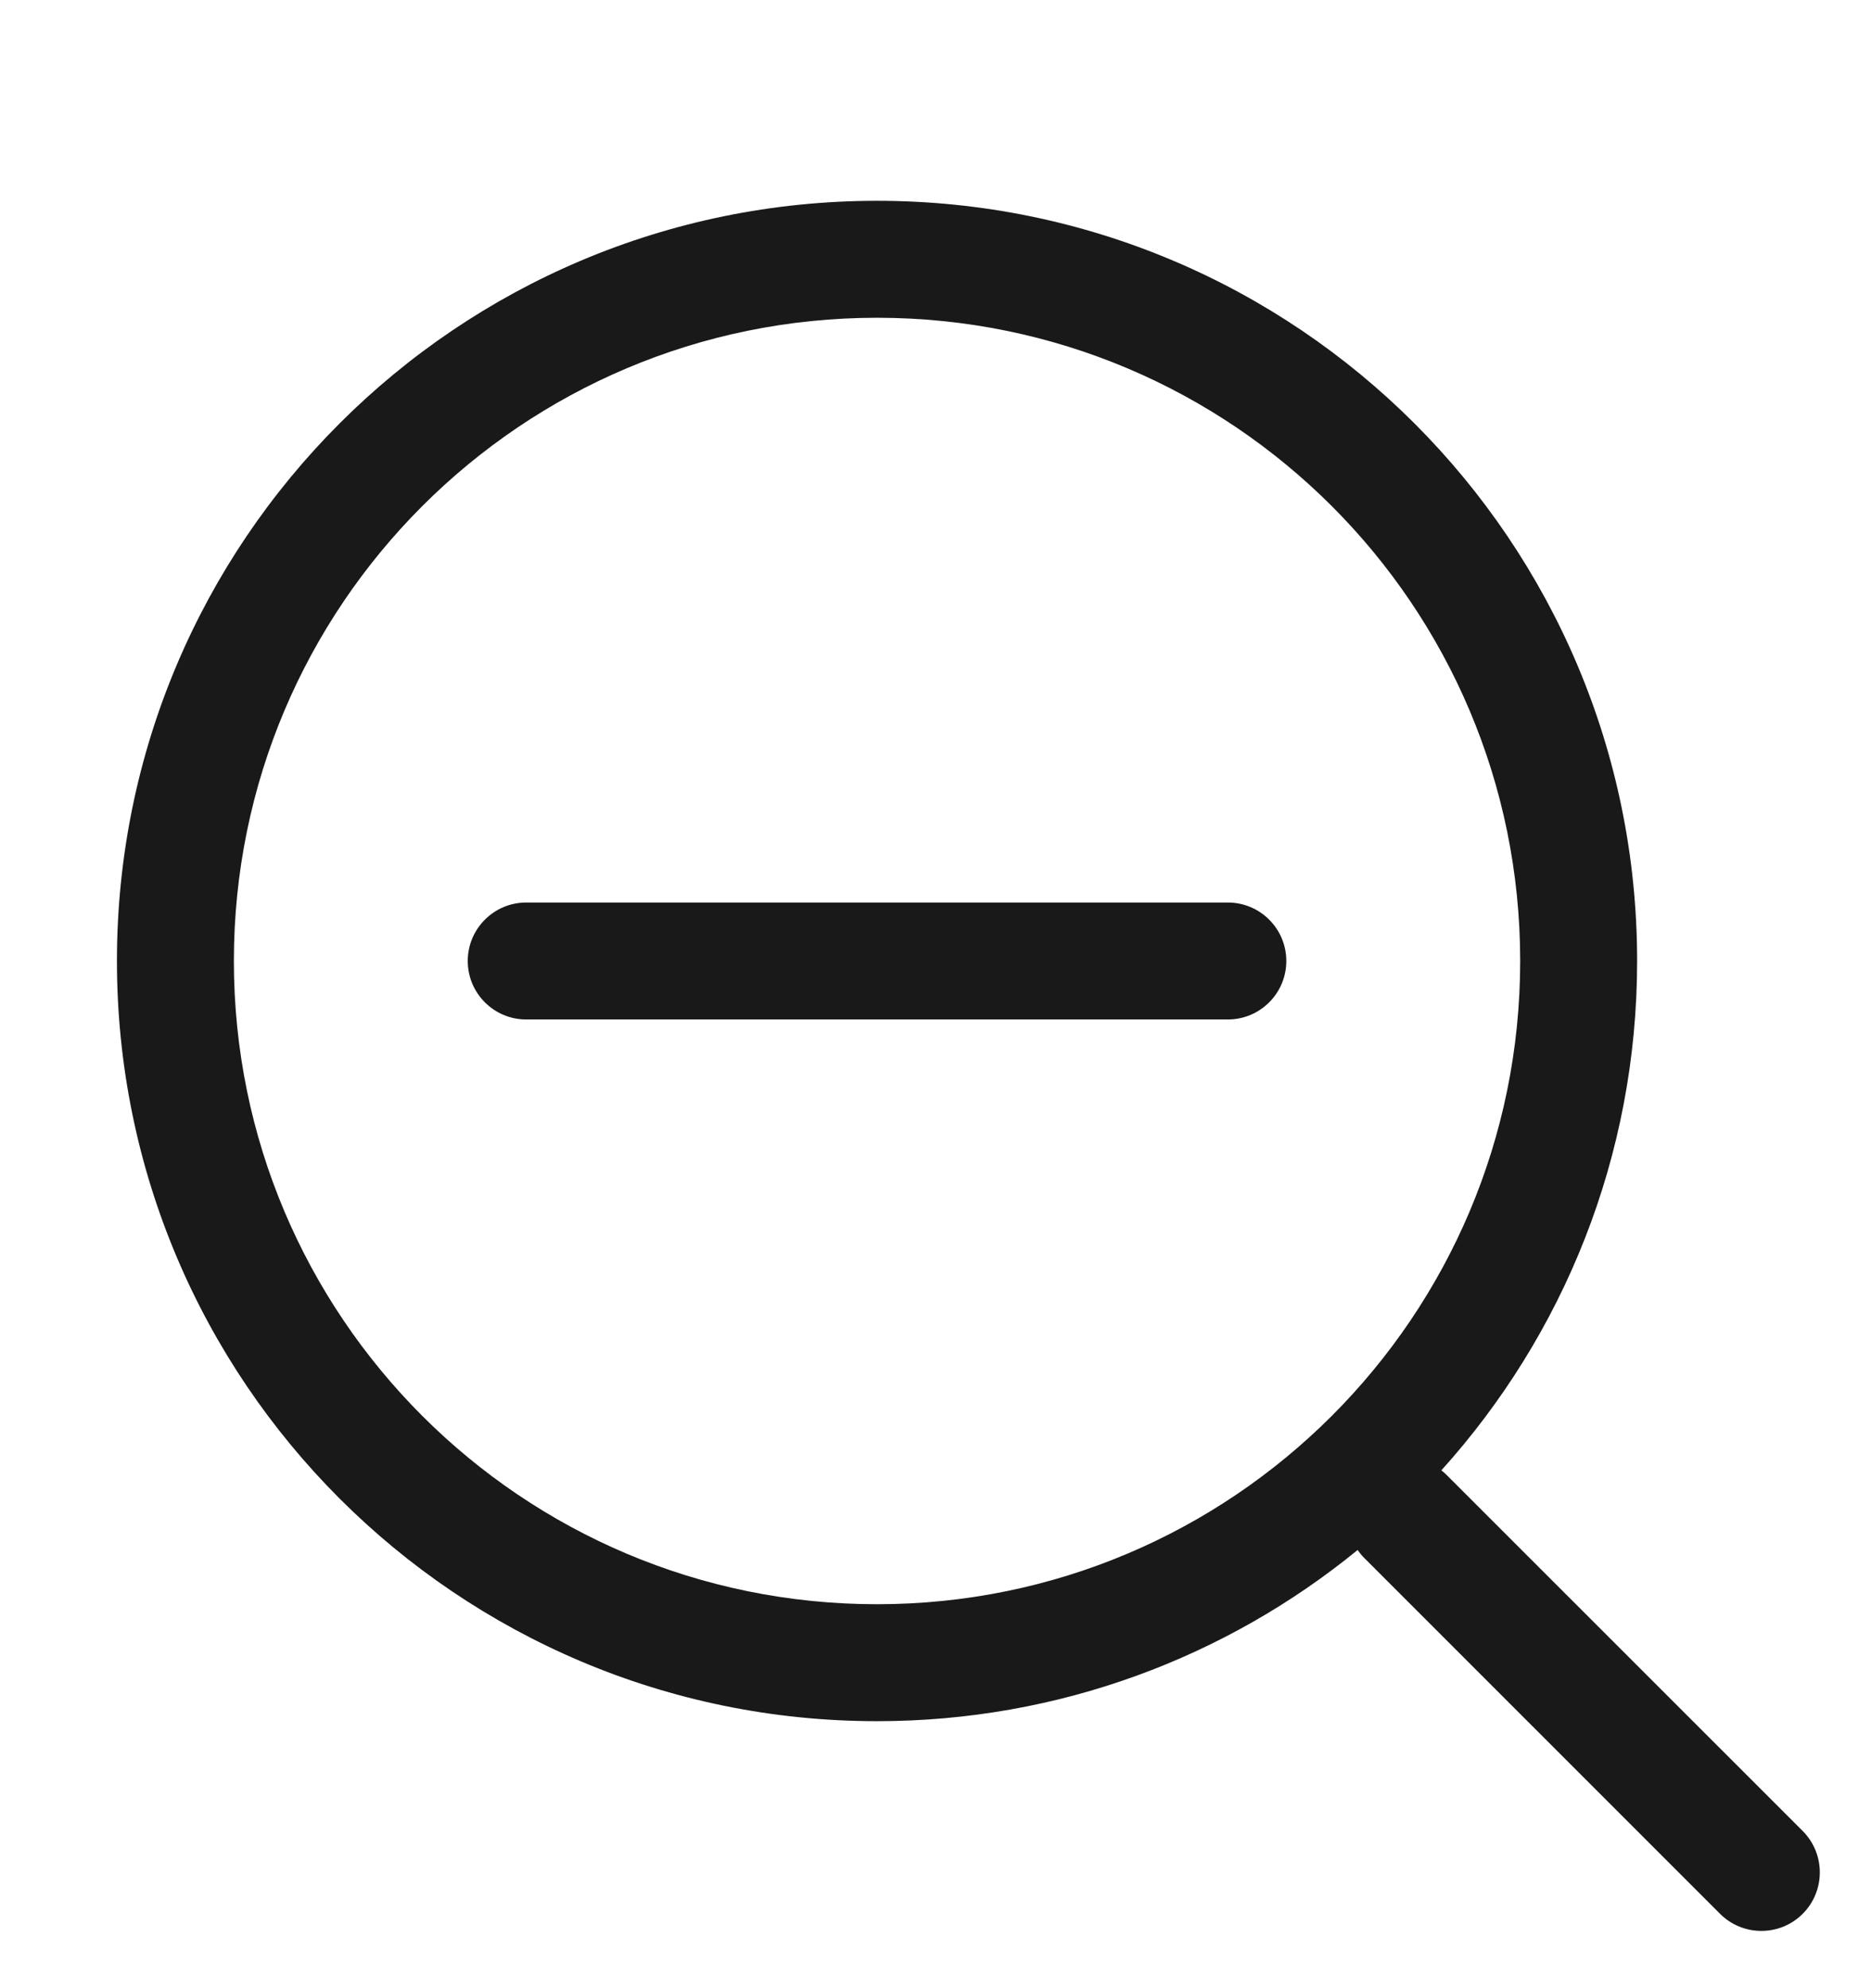 <svg width="16" height="17" viewBox="0 0 16 17" fill="none" xmlns="http://www.w3.org/2000/svg">
<g clip-path="url(#clip0)">
<g opacity="0.9">
<path d="M4.5 7.717C4.224 7.717 4 7.941 4 8.217C4 8.493 4.224 8.717 4.5 8.717H10.5C10.776 8.717 11 8.493 11 8.217C11 7.941 10.776 7.717 10.5 7.717H4.5Z" fill="black"/>
<path fill-rule="evenodd" clip-rule="evenodd" d="M7.5 14.717C9.059 14.717 10.49 14.168 11.61 13.253C11.626 13.277 11.645 13.3 11.666 13.321L14.709 16.364C14.904 16.559 15.221 16.559 15.416 16.364C15.611 16.168 15.611 15.852 15.416 15.656L12.373 12.614C12.358 12.598 12.342 12.585 12.326 12.572C13.366 11.419 14 9.892 14 8.217C14 4.627 11.09 1.717 7.5 1.717C3.91 1.717 1 4.627 1 8.217C1 11.807 3.91 14.717 7.5 14.717ZM7.5 13.717C10.538 13.717 13 11.255 13 8.217C13 5.179 10.538 2.717 7.5 2.717C4.462 2.717 2 5.179 2 8.217C2 11.255 4.462 13.717 7.5 13.717Z" fill="black"/>
</g>
</g>
<defs>
<clipPath id="clip0">
<rect width="16" height="16" fill="white" transform="translate(0 0.717)"/>
</clipPath>
</defs>
</svg>
